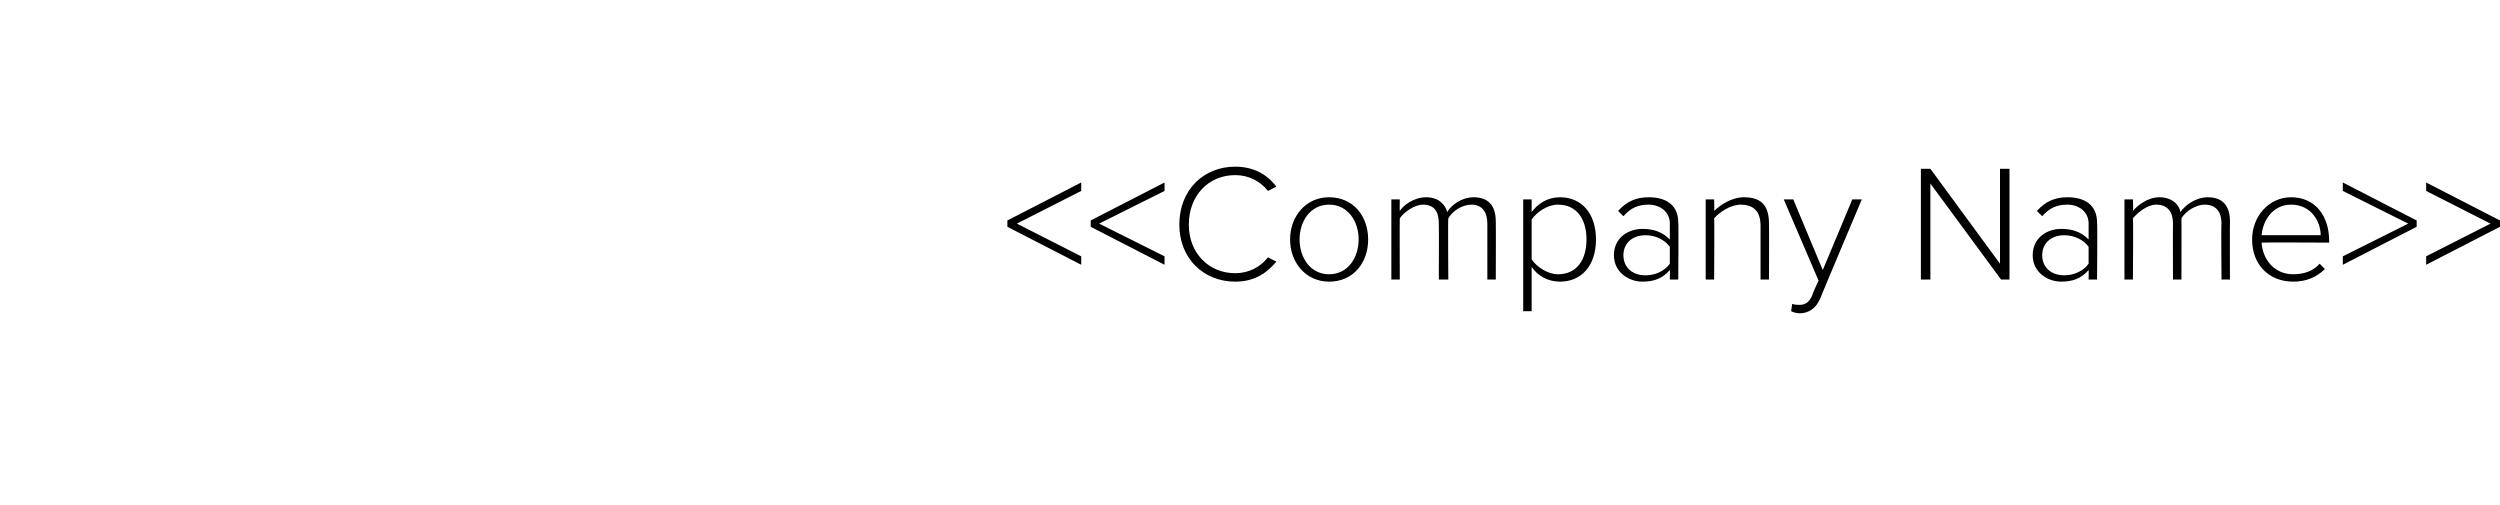 <?xml version="1.0" standalone="no"?><!DOCTYPE svg PUBLIC "-//W3C//DTD SVG 1.1//EN" "http://www.w3.org/Graphics/SVG/1.1/DTD/svg11.dtd"><svg xmlns="http://www.w3.org/2000/svg" xmlns:xlink="http://www.w3.org/1999/xlink" version="1.1" width="237px" height="47.9px" viewBox="0 -14 237 47.9" style="top:-14px"><desc/><defs/><g id="Polygon60064"><path d="m95.5 6.9l7-3.6v.8l-6.1 3.1l6.1 3.1v.8l-7-3.6v-.6zm7.9 0l7-3.6v.8l-6.2 3.1l6.2 3.1v.8l-7-3.6v-.6zm8.4.4c0-3.3 2.3-5.5 5.3-5.5c1.7 0 3 .7 3.9 1.9l-.8.4c-.7-.9-1.8-1.5-3.1-1.5c-2.5 0-4.4 1.9-4.4 4.7c0 2.7 1.9 4.6 4.4 4.6c1.3 0 2.4-.6 3.1-1.5l.8.4c-1 1.2-2.2 1.9-3.9 1.9c-3 0-5.3-2.2-5.3-5.4zm10.5 1.4c0-2.2 1.5-4 3.7-4c2.3 0 3.7 1.8 3.7 4c0 2.2-1.4 4-3.7 4c-2.2 0-3.7-1.8-3.7-4zm6.5 0c0-1.7-1-3.3-2.8-3.3c-1.8 0-2.8 1.6-2.8 3.3c0 1.7 1 3.3 2.8 3.3c1.8 0 2.8-1.6 2.8-3.3zM141 7.2c0-1.1-.5-1.8-1.5-1.8c-.9 0-1.8.6-2.2 1.3c-.04.03 0 5.8 0 5.8h-.9s.02-5.32 0-5.3c0-1.1-.4-1.8-1.5-1.8c-.8 0-1.8.7-2.2 1.3c-.02.05 0 5.8 0 5.8h-.8V4.9h.8s-.02 1.13 0 1.1c.3-.5 1.3-1.3 2.5-1.3c1.2 0 1.8.7 2 1.4c.4-.7 1.4-1.4 2.5-1.4c1.4 0 2.1.8 2.1 2.3c.02.02 0 5.5 0 5.5h-.8V7.2zm3.4 8.3V4.9h.8v1.2c.6-.8 1.5-1.4 2.7-1.4c2 0 3.4 1.5 3.4 4c0 2.5-1.4 4-3.4 4c-1.1 0-2.1-.5-2.7-1.4v4.2h-.8zm3.3-10.1c-1 0-2 .7-2.5 1.4v3.8c.5.7 1.5 1.4 2.5 1.4c1.8 0 2.7-1.4 2.7-3.3c0-1.9-.9-3.3-2.7-3.3zm10.6 6.2c-.7.8-1.5 1.1-2.6 1.1c-1.3 0-2.7-.9-2.7-2.5c0-1.7 1.4-2.5 2.7-2.5c1.1 0 1.9.3 2.6 1V7.2c0-1.1-.9-1.8-2-1.8c-1 0-1.7.3-2.4 1.1l-.5-.5c.8-.9 1.7-1.3 2.9-1.3c1.6 0 2.8.7 2.8 2.4c.04.05 0 5.4 0 5.4h-.8s.02-.86 0-.9zm0-2.2c-.5-.7-1.4-1.1-2.3-1.1c-1.3 0-2.1.8-2.1 1.9c0 1.1.8 1.9 2.1 1.9c.9 0 1.8-.4 2.3-1.1V9.4zm8.6-2c0-1.5-.8-2-1.9-2c-.9 0-2 .7-2.5 1.3c.04.05 0 5.8 0 5.8h-.8V4.9h.8s.04 1.13 0 1.1c.6-.6 1.7-1.3 2.8-1.3c1.6 0 2.4.7 2.4 2.5c.02-.02 0 5.3 0 5.3h-.8V7.4zm3.7 7.5c.5 0 .9-.2 1.2-.9c-.05-.02.6-1.4.6-1.4l-3.3-7.7h.9l2.8 6.7l2.8-6.7h.9s-3.94 9.33-3.9 9.3c-.4 1-1.1 1.5-2 1.5c-.3 0-.6-.1-.8-.2l.1-.7c.2.1.5.1.7.1zM183 3.4v9.1h-.9V2h.9l6.6 9v-9h.9v10.5h-.8L183 3.4zm15 8.2c-.7.8-1.5 1.1-2.6 1.1c-1.3 0-2.7-.9-2.7-2.5c0-1.7 1.4-2.5 2.7-2.5c1.1 0 1.9.3 2.6 1V7.2c0-1.1-.9-1.8-2-1.8c-1 0-1.7.3-2.4 1.1l-.5-.5c.8-.9 1.7-1.3 2.9-1.3c1.6 0 2.8.7 2.8 2.4c.05.05 0 5.4 0 5.4h-.8s.02-.86 0-.9zm0-2.2c-.5-.7-1.4-1.1-2.3-1.1c-1.3 0-2.1.8-2.1 1.9c0 1.1.8 1.9 2.1 1.9c.9 0 1.8-.4 2.3-1.1V9.4zm12.6-2.2c0-1.1-.5-1.8-1.6-1.8c-.8 0-1.8.6-2.2 1.3c.02.03 0 5.8 0 5.8h-.8s-.02-5.32 0-5.3c0-1.1-.5-1.8-1.6-1.8c-.8 0-1.7.7-2.2 1.3c.05.05 0 5.8 0 5.8h-.8V4.9h.8s.05 1.13 0 1.1c.4-.5 1.4-1.3 2.5-1.3c1.2 0 1.9.7 2 1.4c.5-.7 1.5-1.4 2.6-1.4c1.4 0 2.1.8 2.1 2.3c-.02.02 0 5.5 0 5.5h-.8s-.05-5.32 0-5.3zm6.6-2.5c2.3 0 3.6 1.8 3.6 4.1c.03-.05 0 .2 0 .2c0 0-6.39-.03-6.4 0c.1 1.6 1.2 3 3 3c1 0 1.9-.3 2.5-1l.5.5c-.8.8-1.8 1.2-3 1.2c-2.3 0-3.9-1.6-3.9-4c0-2.2 1.6-4 3.7-4zm-2.8 3.6h5.6c0-1.3-.9-2.9-2.8-2.9c-1.8 0-2.7 1.6-2.8 2.9zm7.7 2l6.2-3.1l-6.2-3.1v-.8l7 3.6v.6l-7 3.6v-.8zm7.9 0l6.1-3.1l-6.1-3.1v-.8l7 3.6v.6l-7 3.6v-.8z" stroke="none" fill="#000"/><a xlink:href="DBF_Company%20Name" xlink:show="new" xlink:title="&lt;&lt;Company Name&gt;&gt;"><rect style="fill:transparent;" x="95" y="1" width="142" height="15"/></a></g></svg>
